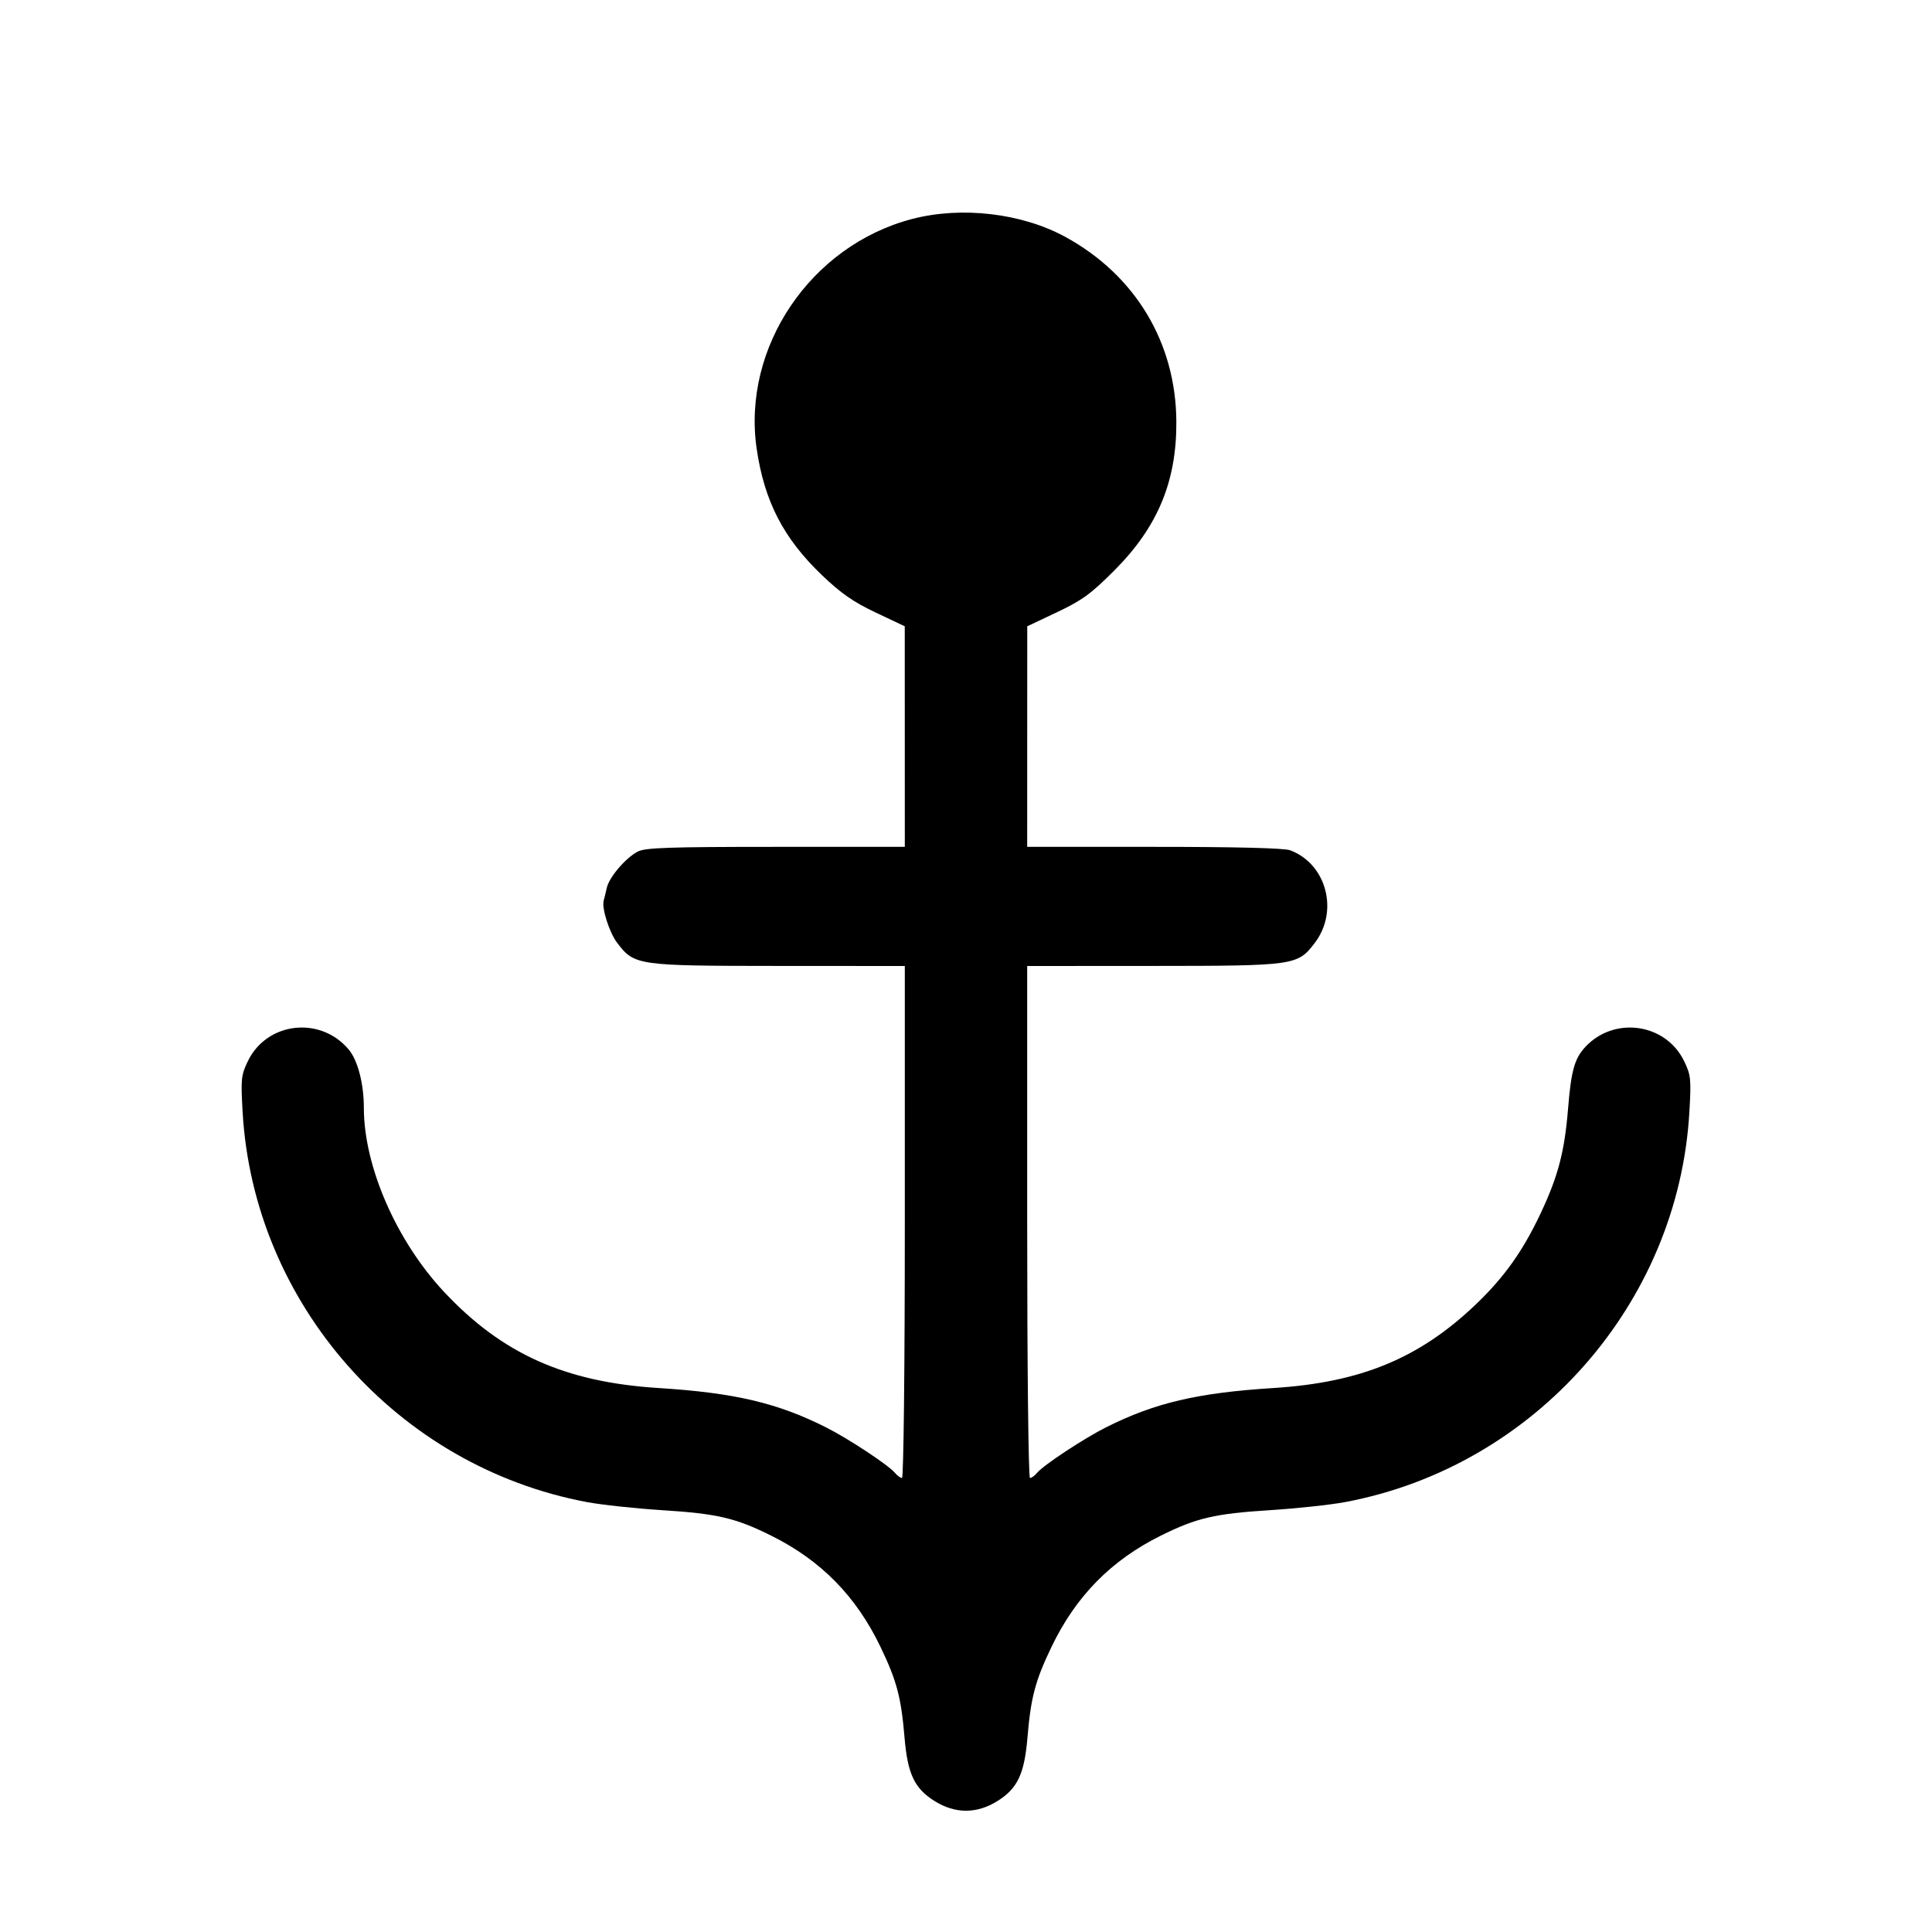 <svg fill="currentColor" viewBox="0 0 256 256" xmlns="http://www.w3.org/2000/svg"><path d="M120.839 29.021 C 107.412 32.539,98.299 46.028,100.265 59.474 C 101.282 66.425,103.811 71.326,108.892 76.190 C 111.431 78.620,113.064 79.758,116.034 81.164 L 119.885 82.987 119.889 97.600 L 119.893 112.213 102.805 112.213 C 88.719 112.213,85.508 112.322,84.522 112.832 C 82.901 113.670,80.709 116.236,80.397 117.661 C 80.257 118.302,80.077 119.043,79.998 119.307 C 79.698 120.307,80.731 123.559,81.788 124.945 C 84.065 127.930,84.419 127.980,103.147 127.991 L 119.893 128.000 119.893 161.920 C 119.893 181.094,119.731 195.840,119.519 195.840 C 119.313 195.840,118.887 195.529,118.571 195.149 C 117.725 194.129,112.378 190.602,109.440 189.126 C 102.987 185.884,97.329 184.556,87.253 183.920 C 74.883 183.138,66.534 179.396,58.846 171.187 C 52.528 164.439,48.213 154.549,48.213 146.812 C 48.213 143.595,47.409 140.497,46.202 139.062 C 42.437 134.589,35.360 135.408,32.842 140.609 C 31.951 142.452,31.896 142.979,32.149 147.357 C 33.616 172.767,52.651 194.327,77.773 199.035 C 79.726 199.400,84.194 199.881,87.702 200.104 C 95.044 200.568,97.449 201.129,102.187 203.481 C 108.778 206.753,113.451 211.512,116.679 218.240 C 118.831 222.726,119.404 224.890,119.855 230.228 C 120.264 235.077,121.175 236.995,123.859 238.663 C 126.582 240.354,129.418 240.354,132.141 238.663 C 134.825 236.995,135.736 235.077,136.145 230.228 C 136.596 224.890,137.169 222.726,139.321 218.240 C 142.549 211.512,147.222 206.753,153.813 203.481 C 158.551 201.129,160.956 200.568,168.298 200.104 C 171.806 199.881,176.274 199.400,178.227 199.035 C 203.341 194.329,222.384 172.758,223.851 147.357 C 224.104 142.979,224.049 142.452,223.158 140.609 C 220.724 135.582,213.895 134.604,210.055 138.732 C 208.641 140.252,208.186 141.870,207.784 146.819 C 207.312 152.615,206.470 155.837,204.135 160.790 C 201.781 165.781,199.322 169.236,195.568 172.826 C 188.092 179.974,180.321 183.189,168.747 183.920 C 158.671 184.556,153.013 185.884,146.560 189.126 C 143.622 190.602,138.275 194.129,137.429 195.149 C 137.113 195.529,136.687 195.840,136.481 195.840 C 136.269 195.840,136.107 181.094,136.107 161.920 L 136.107 128.000 152.853 127.991 C 171.581 127.980,171.935 127.930,174.212 124.945 C 177.428 120.728,175.775 114.487,170.959 112.667 C 170.184 112.374,163.783 112.213,152.932 112.213 L 136.107 112.213 136.111 97.600 L 136.115 82.987 140.057 81.122 C 143.392 79.544,144.566 78.688,147.668 75.575 C 153.404 69.817,155.908 63.810,155.873 55.893 C 155.827 45.438,150.459 36.484,141.194 31.407 C 135.412 28.239,127.406 27.301,120.839 29.021 " stroke="none" fill-rule="evenodd"></path></svg>